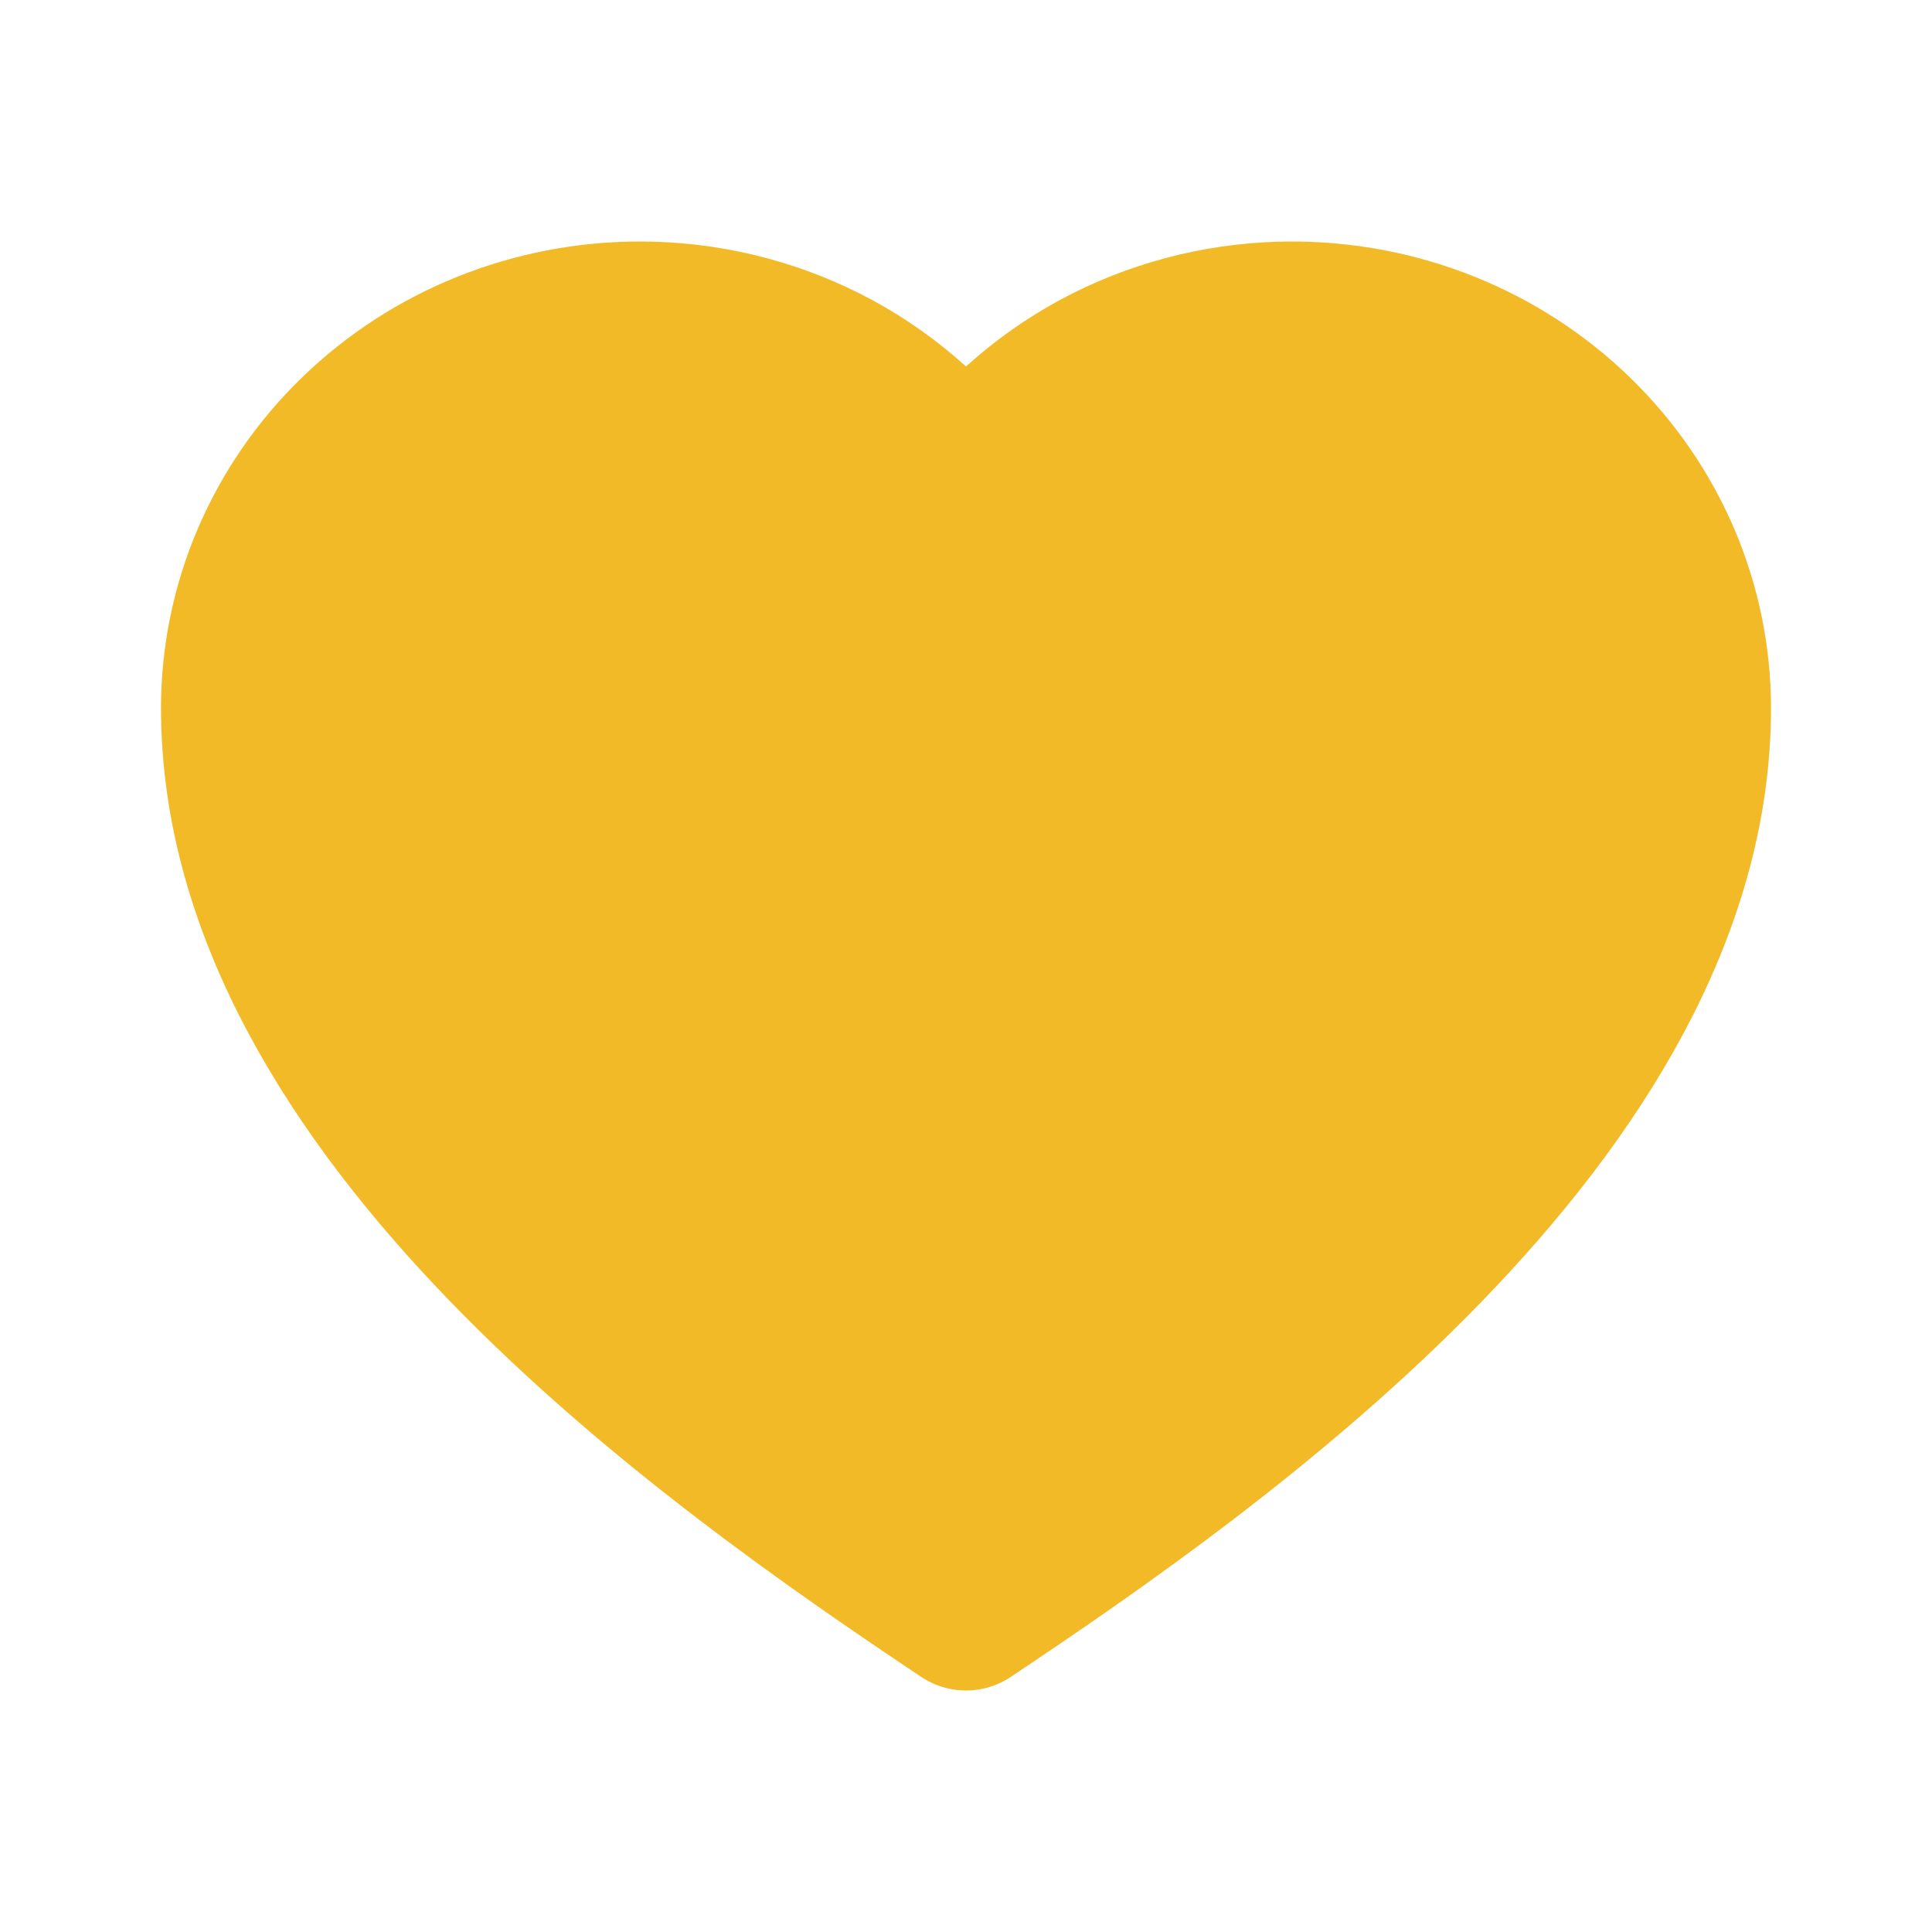 <svg width="24" height="24" viewBox="0 0 24 24" fill="none" xmlns="http://www.w3.org/2000/svg">
<path d="M16.05 4C15.255 4 14.472 4.186 13.767 4.541C13.062 4.897 12.456 5.413 12 6.044C11.544 5.413 10.938 4.897 10.233 4.541C9.528 4.186 8.745 4 7.95 4C6.637 4 5.378 4.505 4.45 5.405C3.521 6.304 3 7.524 3 8.796C3 13.783 8.85 17.897 12 20C15.15 17.897 21 13.783 21 8.796C21 8.166 20.872 7.542 20.623 6.96C20.374 6.379 20.01 5.85 19.55 5.405C19.09 4.959 18.545 4.606 17.944 4.365C17.344 4.124 16.7 4 16.05 4Z" fill="#F3BA27" stroke="#F3BA27" stroke-width="2" stroke-linejoin="round"/>
</svg>
